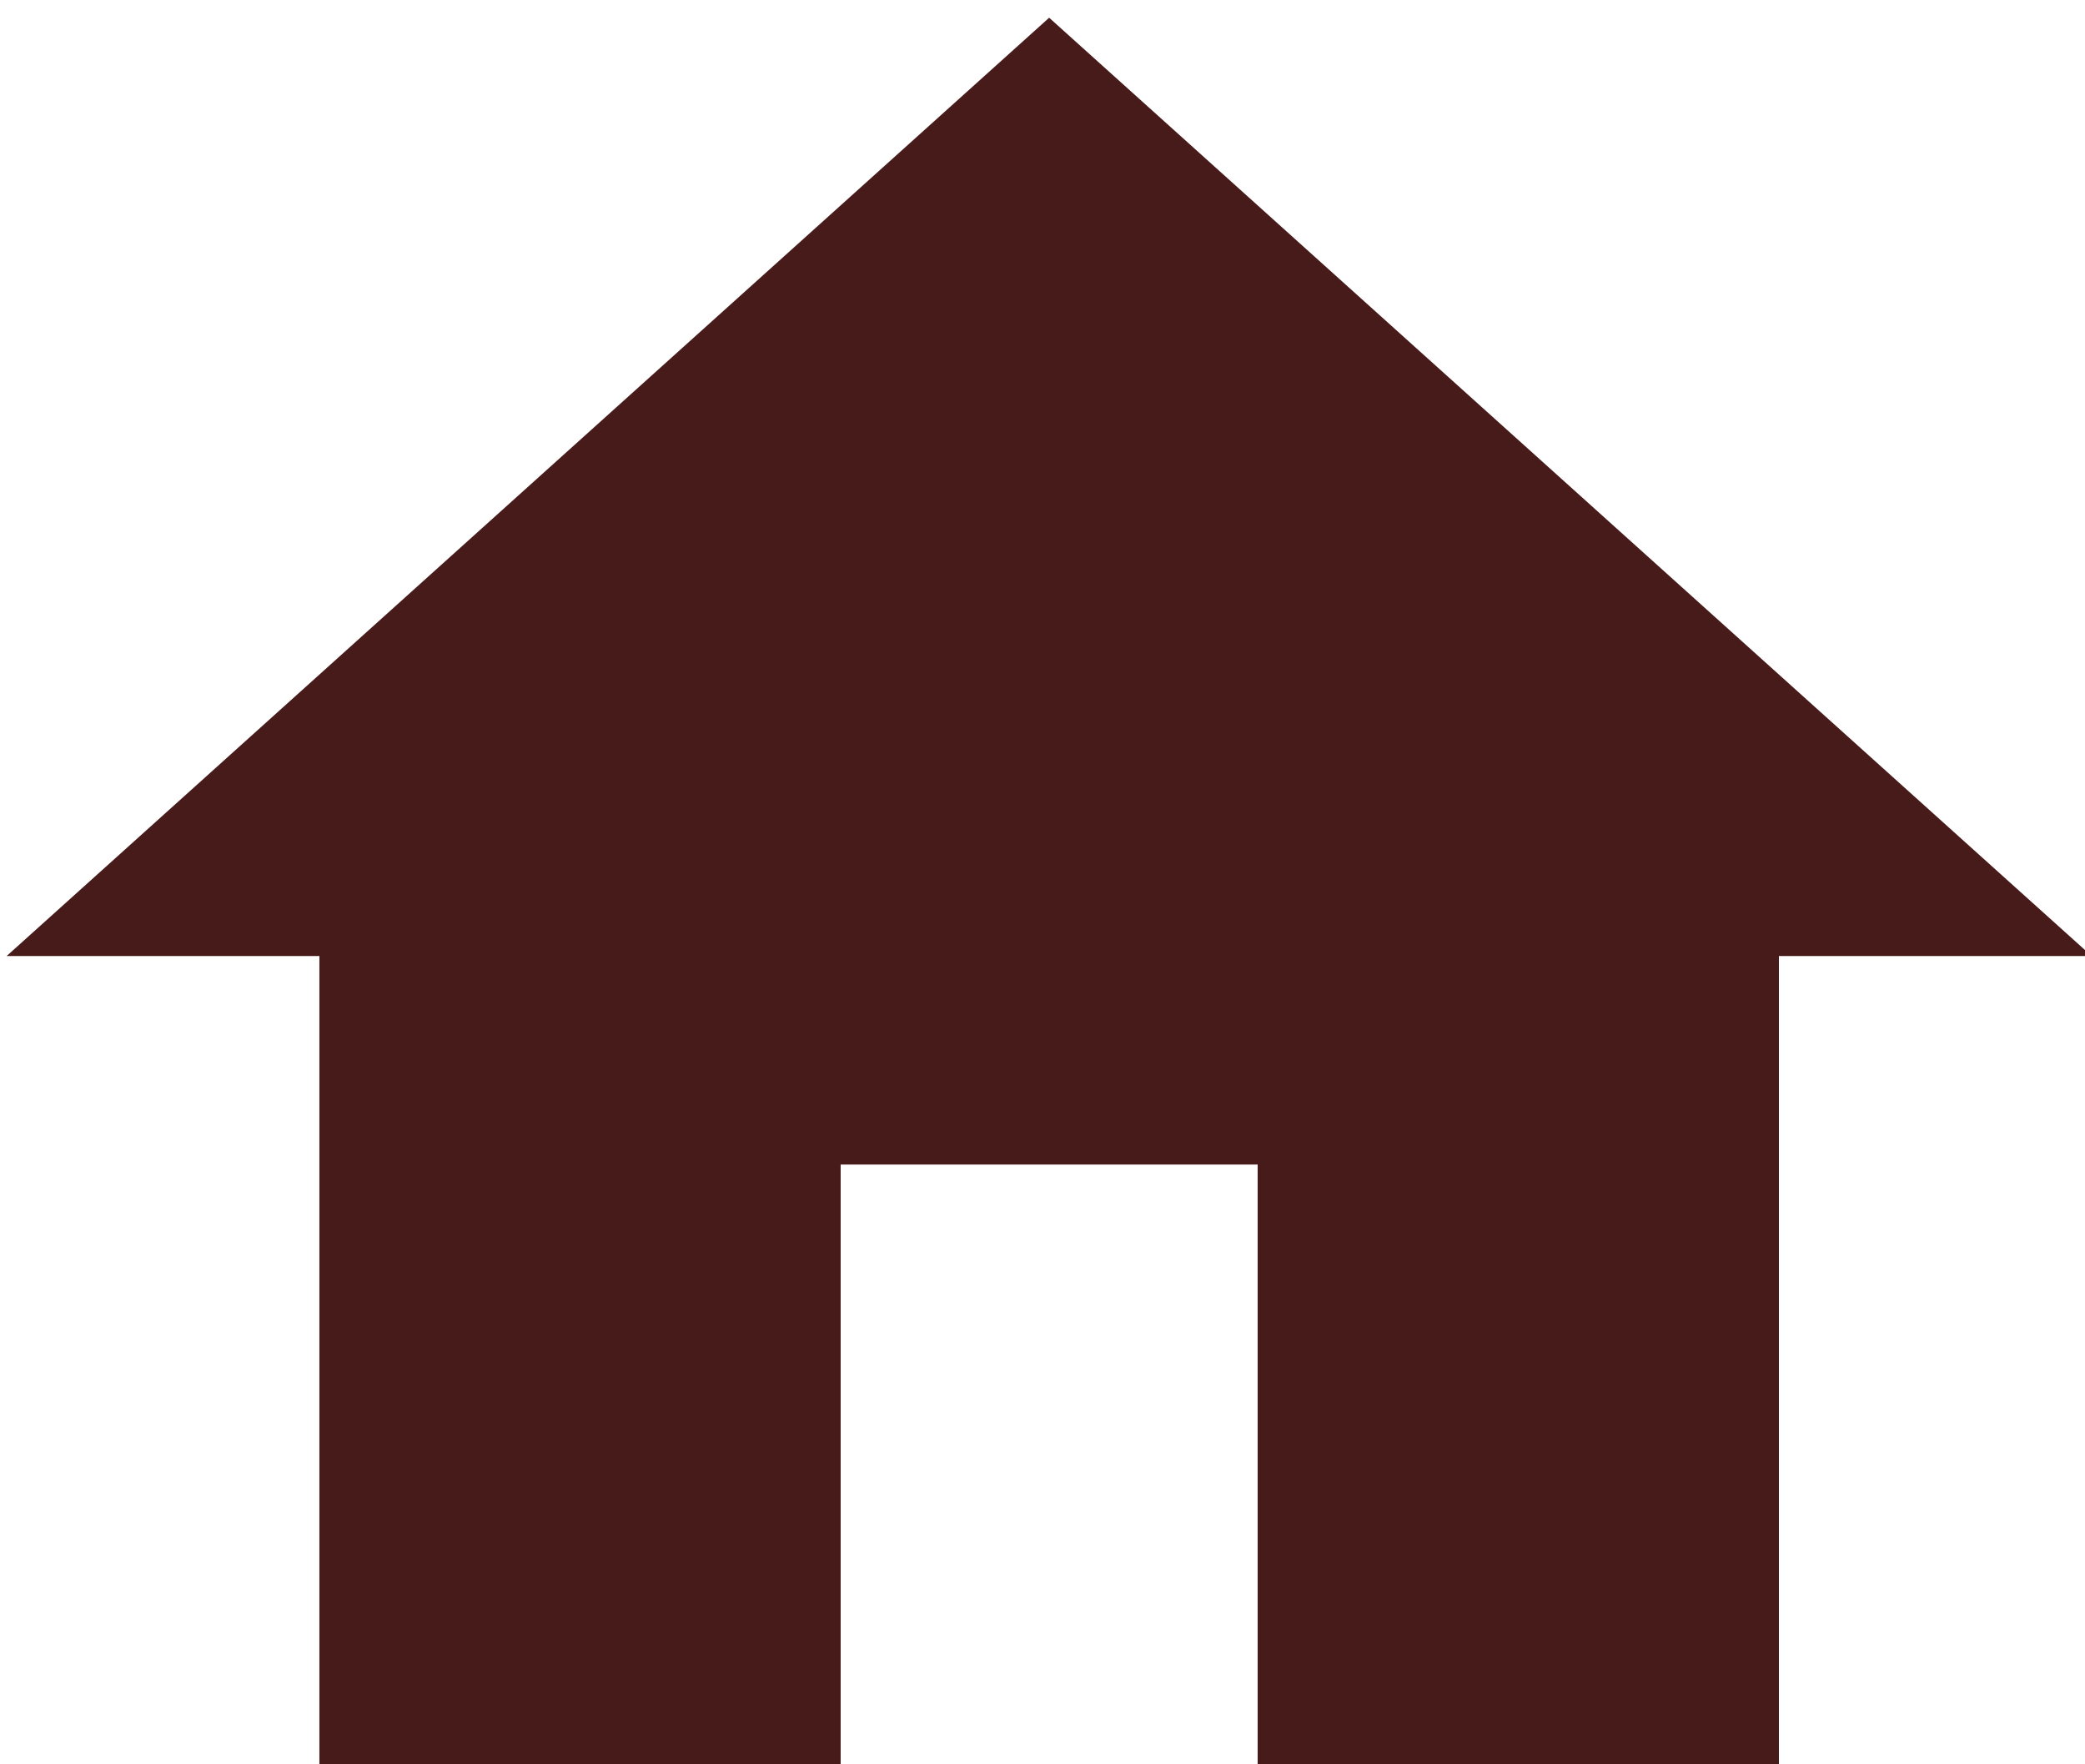 <?xml version="1.0" encoding="utf-8"?>
<!-- Generator: Adobe Illustrator 15.1.0, SVG Export Plug-In  -->
<!DOCTYPE svg PUBLIC "-//W3C//DTD SVG 1.1//EN" "http://www.w3.org/Graphics/SVG/1.1/DTD/svg11.dtd">
<svg version="1.1"
	 xmlns="http://www.w3.org/2000/svg" xmlns:xlink="http://www.w3.org/1999/xlink" xmlns:a="http://ns.adobe.com/AdobeSVGViewerExtensions/3.0/"
	 x="0px" y="0px" width="26px" height="22px" viewBox="-0.083 -0.221 26 22" enable-background="new -0.083 -0.221 26 22"
	 xml:space="preserve">
<defs>
</defs>
<path fill="#481B1B" d="M10.4,22.1v-7.8h5.2v7.8h6.5V11.7H26L13,0L0,11.7h3.9V22.1H10.4z"/>
</svg>
